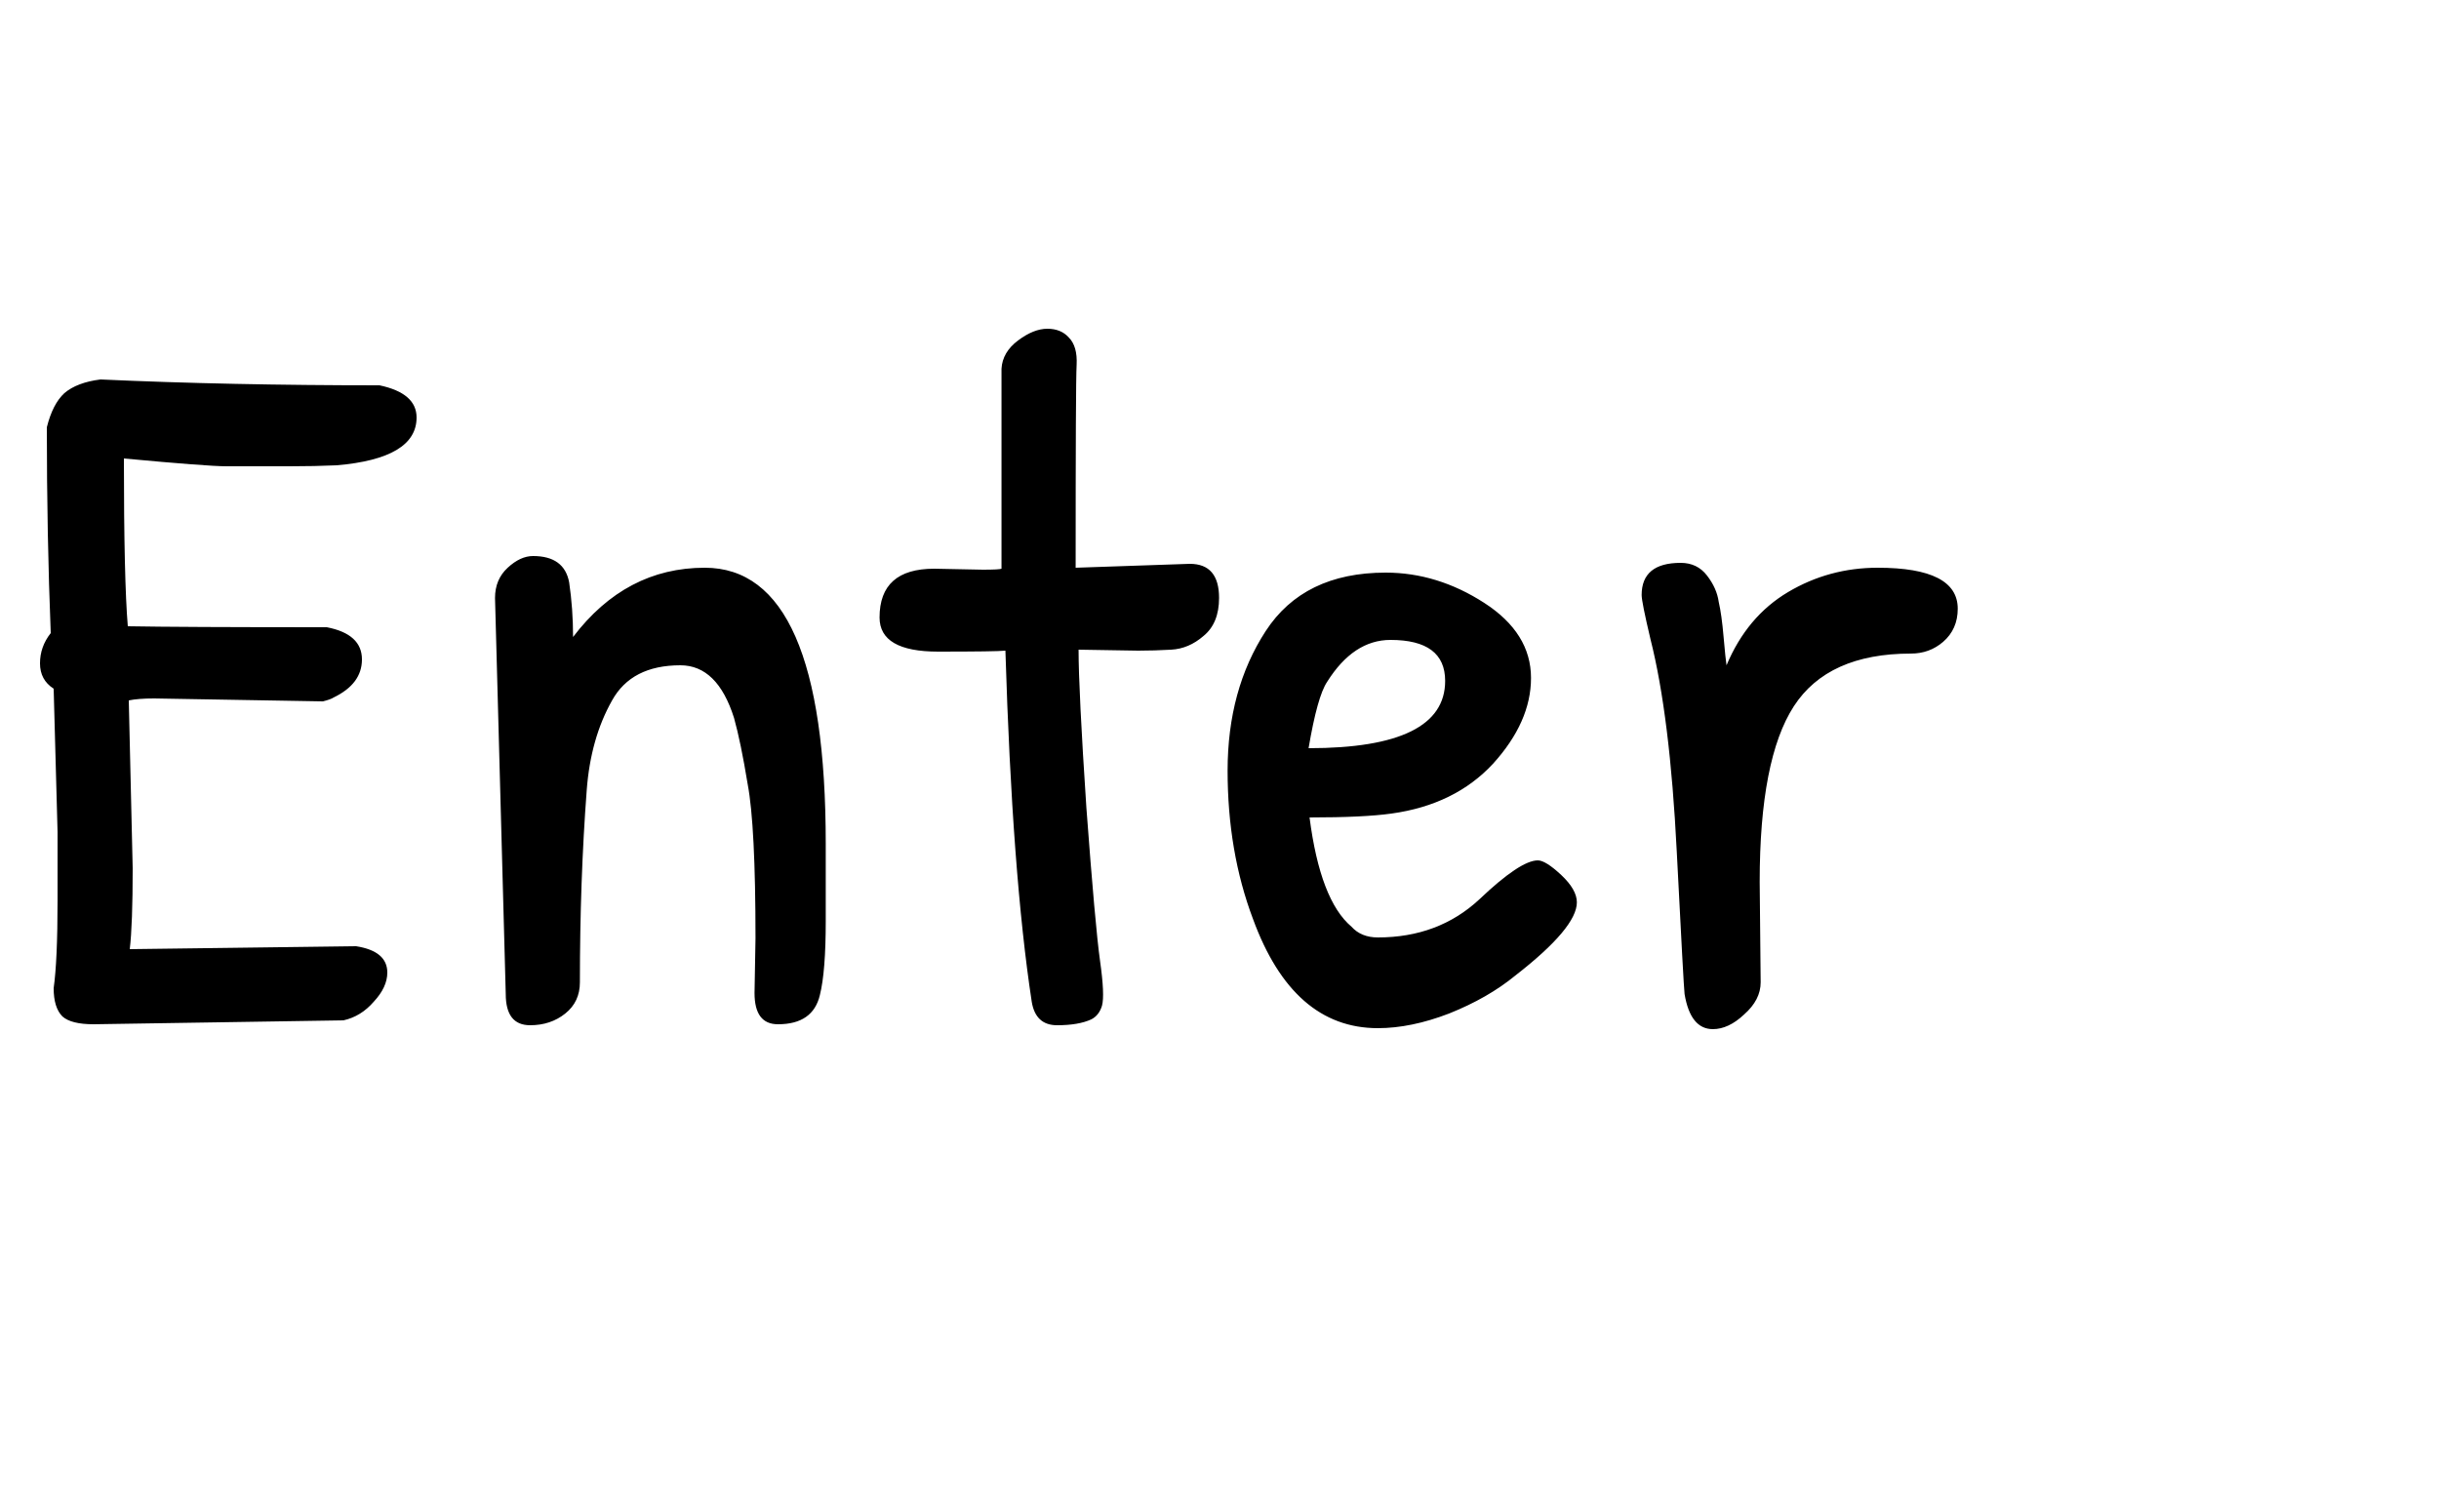 <svg width="50" height="31" viewBox="0 0 50 31" fill="none" xmlns="http://www.w3.org/2000/svg">
<path d="M1.1 14.12C0.913 14 0.82 13.827 0.82 13.6C0.82 13.373 0.893 13.167 1.04 12.98C0.987 11.647 0.96 10.24 0.96 8.76C1.04 8.44 1.16 8.207 1.32 8.06C1.493 7.913 1.74 7.82 2.06 7.78C3.82 7.86 5.727 7.9 7.78 7.9C8.287 8.007 8.54 8.227 8.54 8.56C8.54 9.12 7.993 9.447 6.9 9.54C6.607 9.553 6.287 9.56 5.94 9.56H4.64C4.387 9.56 3.687 9.507 2.54 9.4C2.54 11.067 2.567 12.213 2.62 12.84C3.327 12.853 4.687 12.86 6.7 12.86C7.18 12.953 7.42 13.173 7.42 13.52C7.42 13.853 7.227 14.113 6.84 14.3C6.8 14.327 6.727 14.353 6.62 14.38L3.16 14.32C2.947 14.32 2.773 14.333 2.64 14.36L2.72 17.8C2.72 18.573 2.7 19.127 2.66 19.46L7.3 19.4C7.727 19.467 7.94 19.647 7.94 19.94C7.94 20.14 7.847 20.34 7.66 20.54C7.487 20.74 7.28 20.867 7.04 20.92L1.92 21C1.613 21 1.4 20.947 1.28 20.84C1.16 20.72 1.1 20.527 1.1 20.26C1.153 19.887 1.18 19.287 1.18 18.46V17.06L1.1 14.12ZM10.368 20.38L10.148 12.26C10.148 12.007 10.234 11.8 10.408 11.64C10.581 11.48 10.754 11.4 10.928 11.4C11.354 11.4 11.601 11.58 11.668 11.94C11.721 12.3 11.748 12.673 11.748 13.06C12.468 12.113 13.368 11.64 14.448 11.64C16.101 11.64 16.928 13.527 16.928 17.3C16.928 17.647 16.928 18.173 16.928 18.88C16.928 19.573 16.888 20.08 16.808 20.4C16.714 20.8 16.428 21 15.948 21C15.628 21 15.468 20.787 15.468 20.36L15.488 19.24C15.488 17.693 15.434 16.64 15.328 16.08C15.234 15.507 15.141 15.053 15.048 14.72C14.821 14 14.454 13.64 13.948 13.64C13.281 13.64 12.814 13.88 12.548 14.36C12.254 14.88 12.081 15.493 12.028 16.2C11.934 17.44 11.888 18.753 11.888 20.14C11.888 20.407 11.788 20.62 11.588 20.78C11.388 20.94 11.148 21.02 10.868 21.02C10.534 21.02 10.368 20.807 10.368 20.38ZM19.151 11.66L20.151 11.68C20.377 11.68 20.504 11.673 20.531 11.66V7.56C20.544 7.333 20.657 7.14 20.871 6.98C21.084 6.82 21.284 6.74 21.471 6.74C21.657 6.74 21.804 6.8 21.911 6.92C22.031 7.04 22.084 7.227 22.071 7.48C22.057 7.733 22.051 9.12 22.051 11.64L24.391 11.56C24.791 11.56 24.991 11.793 24.991 12.26C24.991 12.607 24.884 12.867 24.671 13.04C24.471 13.213 24.251 13.307 24.011 13.32C23.784 13.333 23.557 13.34 23.331 13.34L22.111 13.32C22.111 13.867 22.164 14.947 22.271 16.56C22.391 18.173 22.484 19.22 22.551 19.7C22.617 20.167 22.631 20.473 22.591 20.62C22.551 20.753 22.477 20.847 22.371 20.9C22.197 20.98 21.964 21.02 21.671 21.02C21.377 21.02 21.204 20.86 21.151 20.54C20.884 18.793 20.704 16.393 20.611 13.34C20.491 13.353 20.031 13.36 19.231 13.36C18.431 13.36 18.031 13.127 18.031 12.66C18.031 11.993 18.404 11.66 19.151 11.66ZM28.406 11.74C29.112 11.74 29.786 11.947 30.426 12.36C31.066 12.773 31.386 13.287 31.386 13.9C31.386 14.5 31.126 15.087 30.606 15.66C30.086 16.22 29.392 16.56 28.526 16.68C28.152 16.733 27.592 16.76 26.846 16.76C26.992 17.893 27.279 18.64 27.706 19C27.839 19.147 28.019 19.22 28.246 19.22C29.072 19.22 29.766 18.96 30.326 18.44C30.886 17.907 31.286 17.64 31.526 17.64C31.632 17.64 31.792 17.74 32.006 17.94C32.219 18.14 32.326 18.327 32.326 18.5C32.326 18.847 31.906 19.347 31.066 20C30.692 20.307 30.239 20.567 29.706 20.78C29.186 20.98 28.699 21.08 28.246 21.08C27.086 21.08 26.232 20.333 25.686 18.84C25.339 17.92 25.166 16.907 25.166 15.8C25.166 14.693 25.426 13.74 25.946 12.94C26.466 12.14 27.286 11.74 28.406 11.74ZM28.506 13.12C27.999 13.12 27.566 13.407 27.206 13.98C27.072 14.18 26.946 14.633 26.826 15.34C28.692 15.34 29.626 14.88 29.626 13.96C29.626 13.4 29.252 13.12 28.506 13.12ZM36.074 18.08L36.094 20.14C36.094 20.38 35.981 20.6 35.754 20.8C35.541 21 35.328 21.1 35.114 21.1C34.808 21.1 34.614 20.86 34.534 20.38C34.521 20.273 34.468 19.3 34.374 17.46C34.281 15.607 34.101 14.153 33.834 13.1C33.714 12.593 33.654 12.293 33.654 12.2C33.654 11.76 33.921 11.54 34.454 11.54C34.681 11.54 34.861 11.627 34.994 11.8C35.128 11.973 35.208 12.153 35.234 12.34C35.274 12.513 35.308 12.753 35.334 13.06C35.361 13.367 35.381 13.56 35.394 13.64C35.674 12.973 36.094 12.473 36.654 12.14C37.214 11.807 37.828 11.64 38.494 11.64C39.588 11.64 40.134 11.92 40.134 12.48C40.134 12.76 40.034 12.987 39.834 13.16C39.648 13.32 39.428 13.4 39.174 13.4C38.041 13.4 37.241 13.76 36.774 14.48C36.308 15.2 36.074 16.4 36.074 18.08Z" fill="black"/>
</svg>
